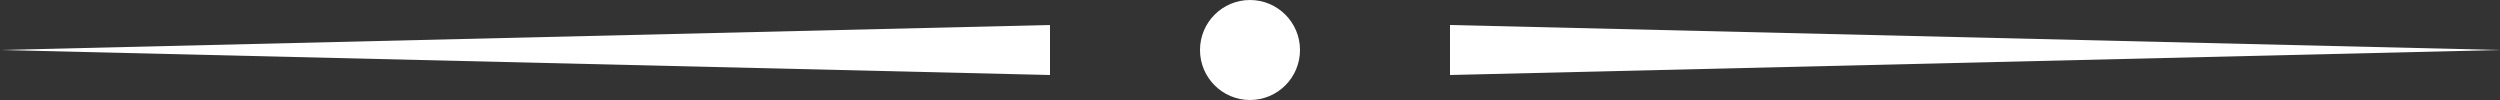 <svg width="100" height="4" viewBox="0 0 100 4" fill="none" xmlns="http://www.w3.org/2000/svg">
<rect x="0" y="0" width="100" height="4" fill="#333333" stroke="none"/>
<path d="M42 3L0 2L42 1V3Z" fill=" #fff"/>
<path d="M58 3L100 2L58 1V3Z" fill=" #fff"/>
<circle cx="50" cy="2" r="2" fill=" #fff"/>
</svg>
